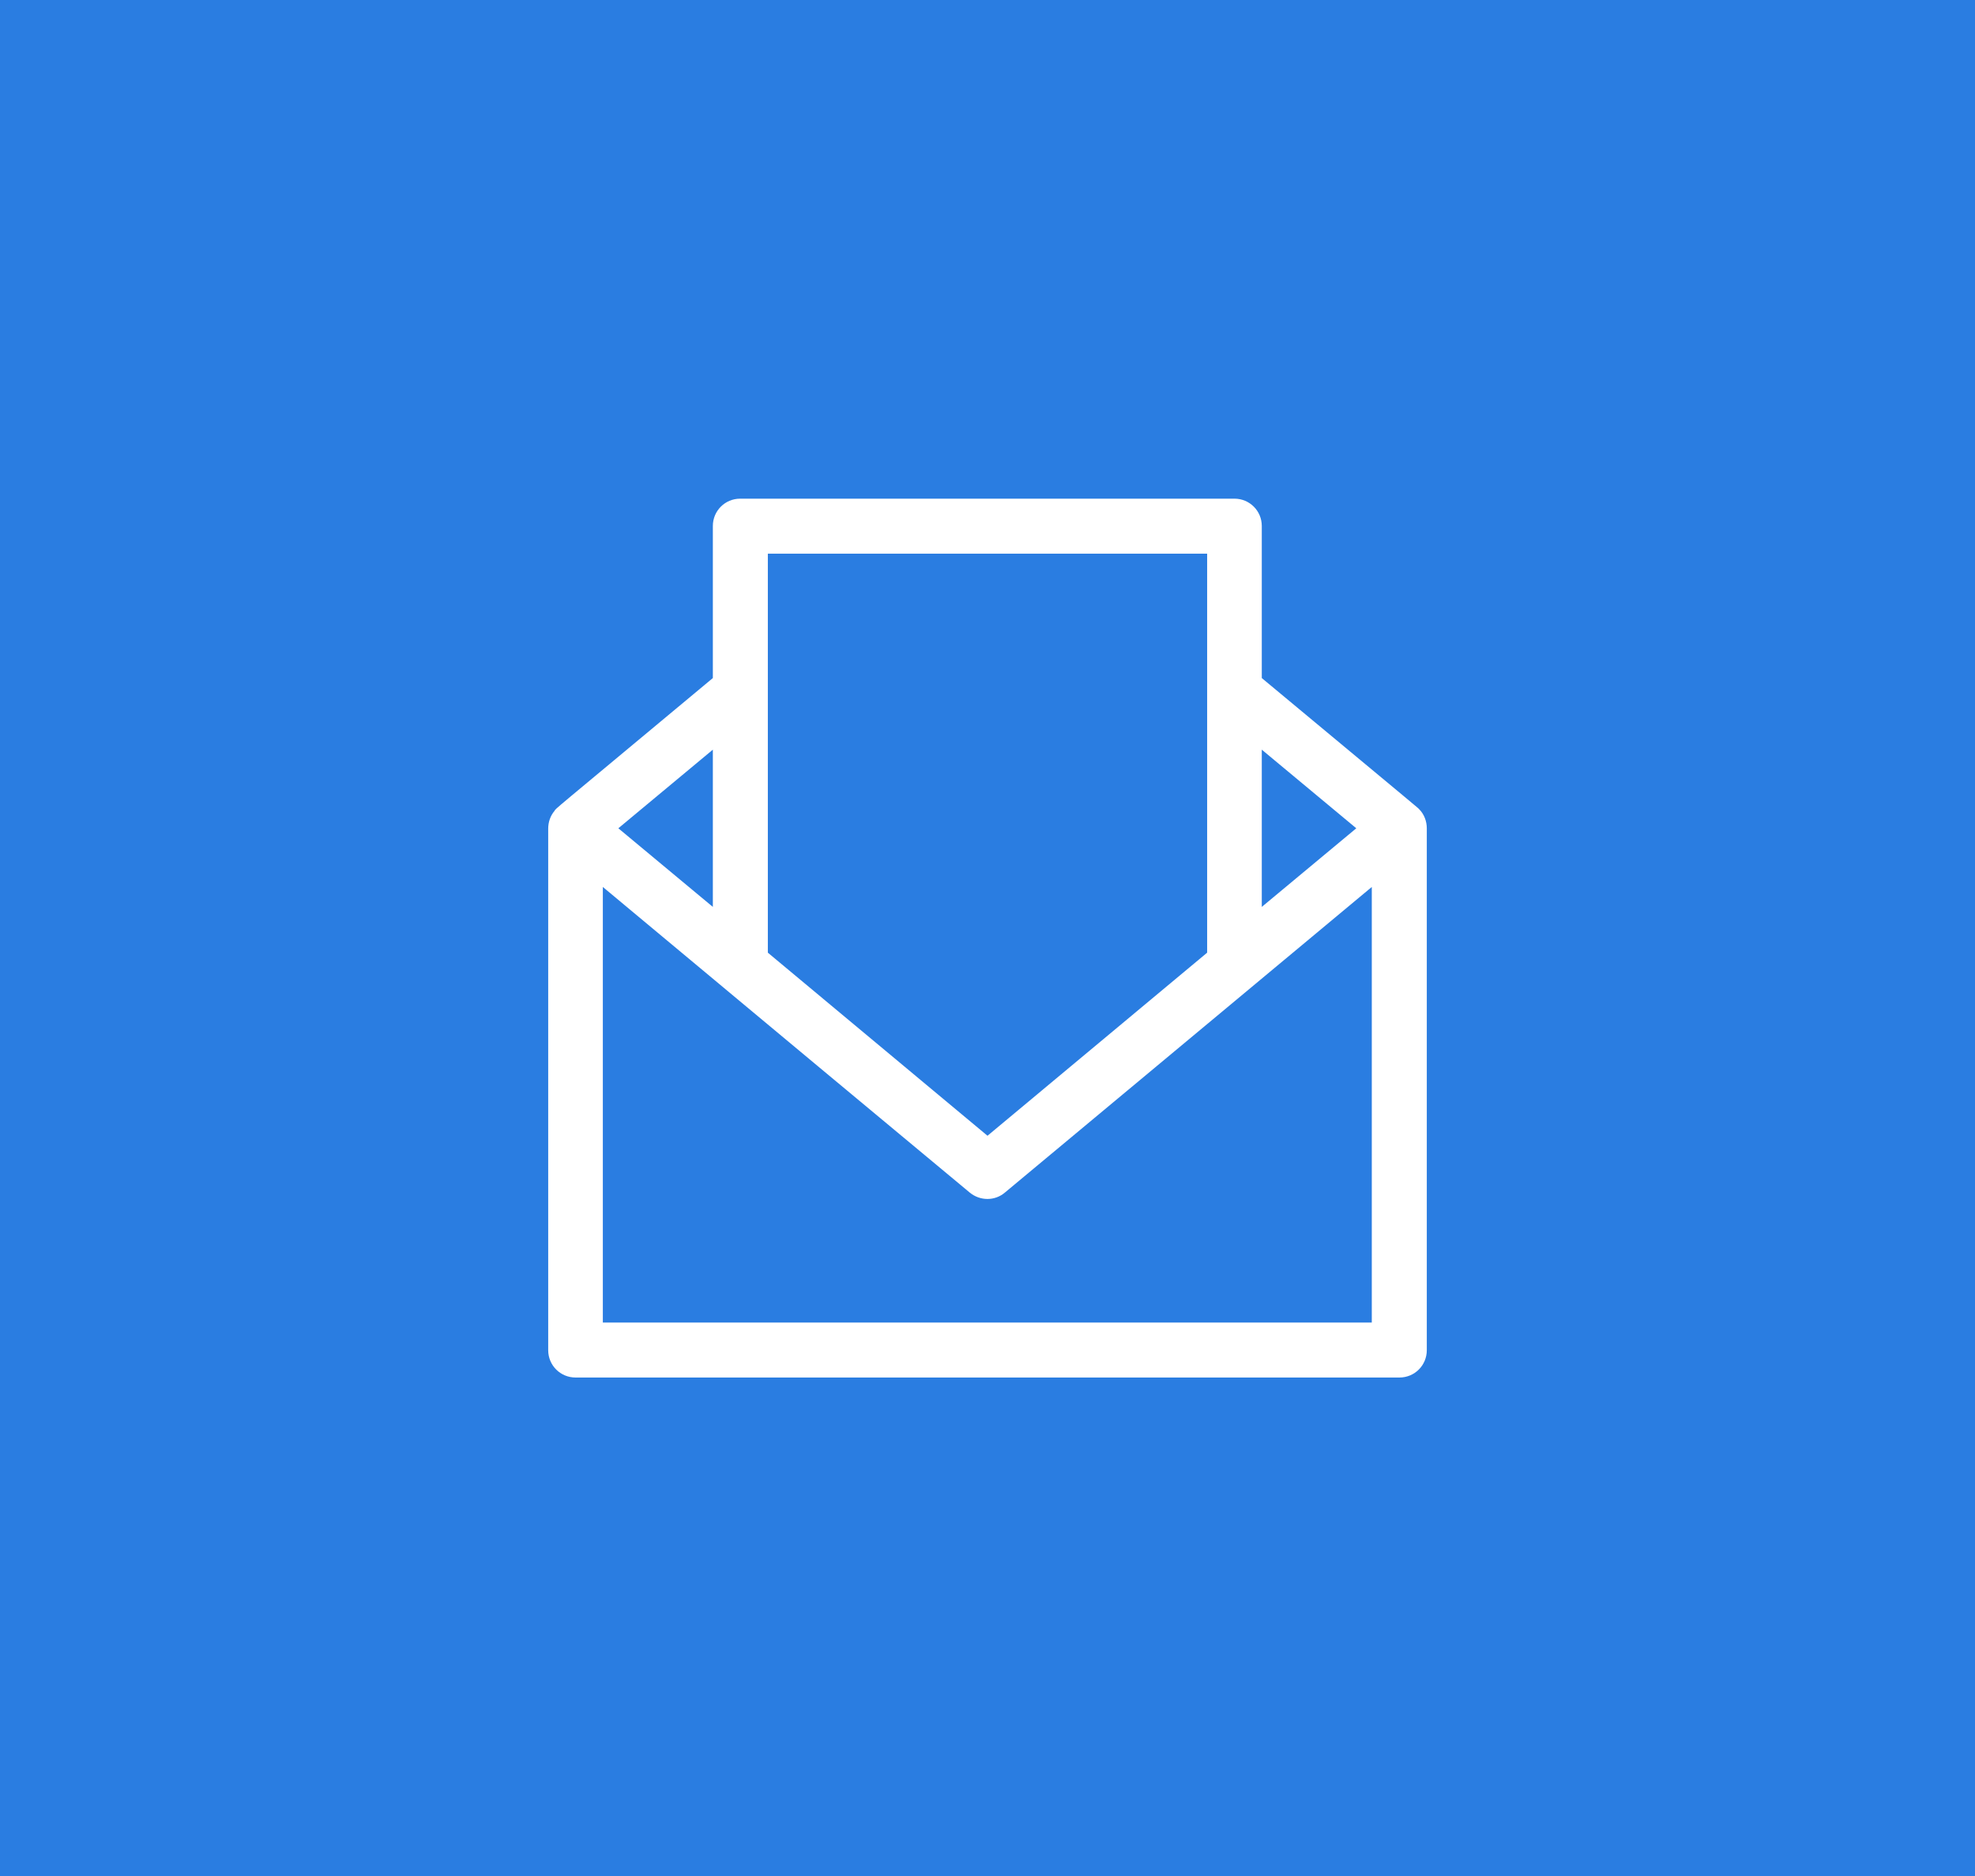 <?xml version="1.0" encoding="UTF-8"?><svg id="Ebene_2" xmlns="http://www.w3.org/2000/svg" xmlns:xlink="http://www.w3.org/1999/xlink" viewBox="0 0 53.5 50.83"><defs><style>.cls-1{fill:none;}.cls-2{clip-path:url(#clippath);}.cls-3{fill:#fff;}.cls-4{fill:#2a7de1;}</style><clipPath id="clippath"><rect class="cls-1" width="53.5" height="50.83"/></clipPath></defs><g id="Ebene_1-2"><rect class="cls-4" width="53.5" height="50.83"/><g class="cls-2"><path class="cls-3" d="M37.16,35.83H16.33v-11.8c5.18,4.32,7.03,5.86,9.94,8.28,.28,.23,.68,.23,.95,0,1.39-1.16,7.38-6.15,9.94-8.28v11.8Zm-17.85-11.26l-2.56-2.13,2.56-2.13v4.26Zm13.39-9.57v10.81l-5.95,4.96-5.95-4.96V15h11.9Zm4.04,7.44l-2.56,2.13v-4.26l2.56,2.13Zm1.91,0c0-.19-.07-.38-.21-.52-.05-.05,.25,.2-4.26-3.55v-4.12c0-.41-.33-.74-.74-.74h-13.39c-.41,0-.74,.33-.74,.74v4.12c-4.56,3.8-4.23,3.51-4.29,3.6-.11,.13-.17,.3-.17,.48v14.13c0,.41,.33,.74,.74,.74h22.32c.41,0,.74-.33,.74-.74,0-14.4,0-14.13,0-14.13"/></g></g></svg>